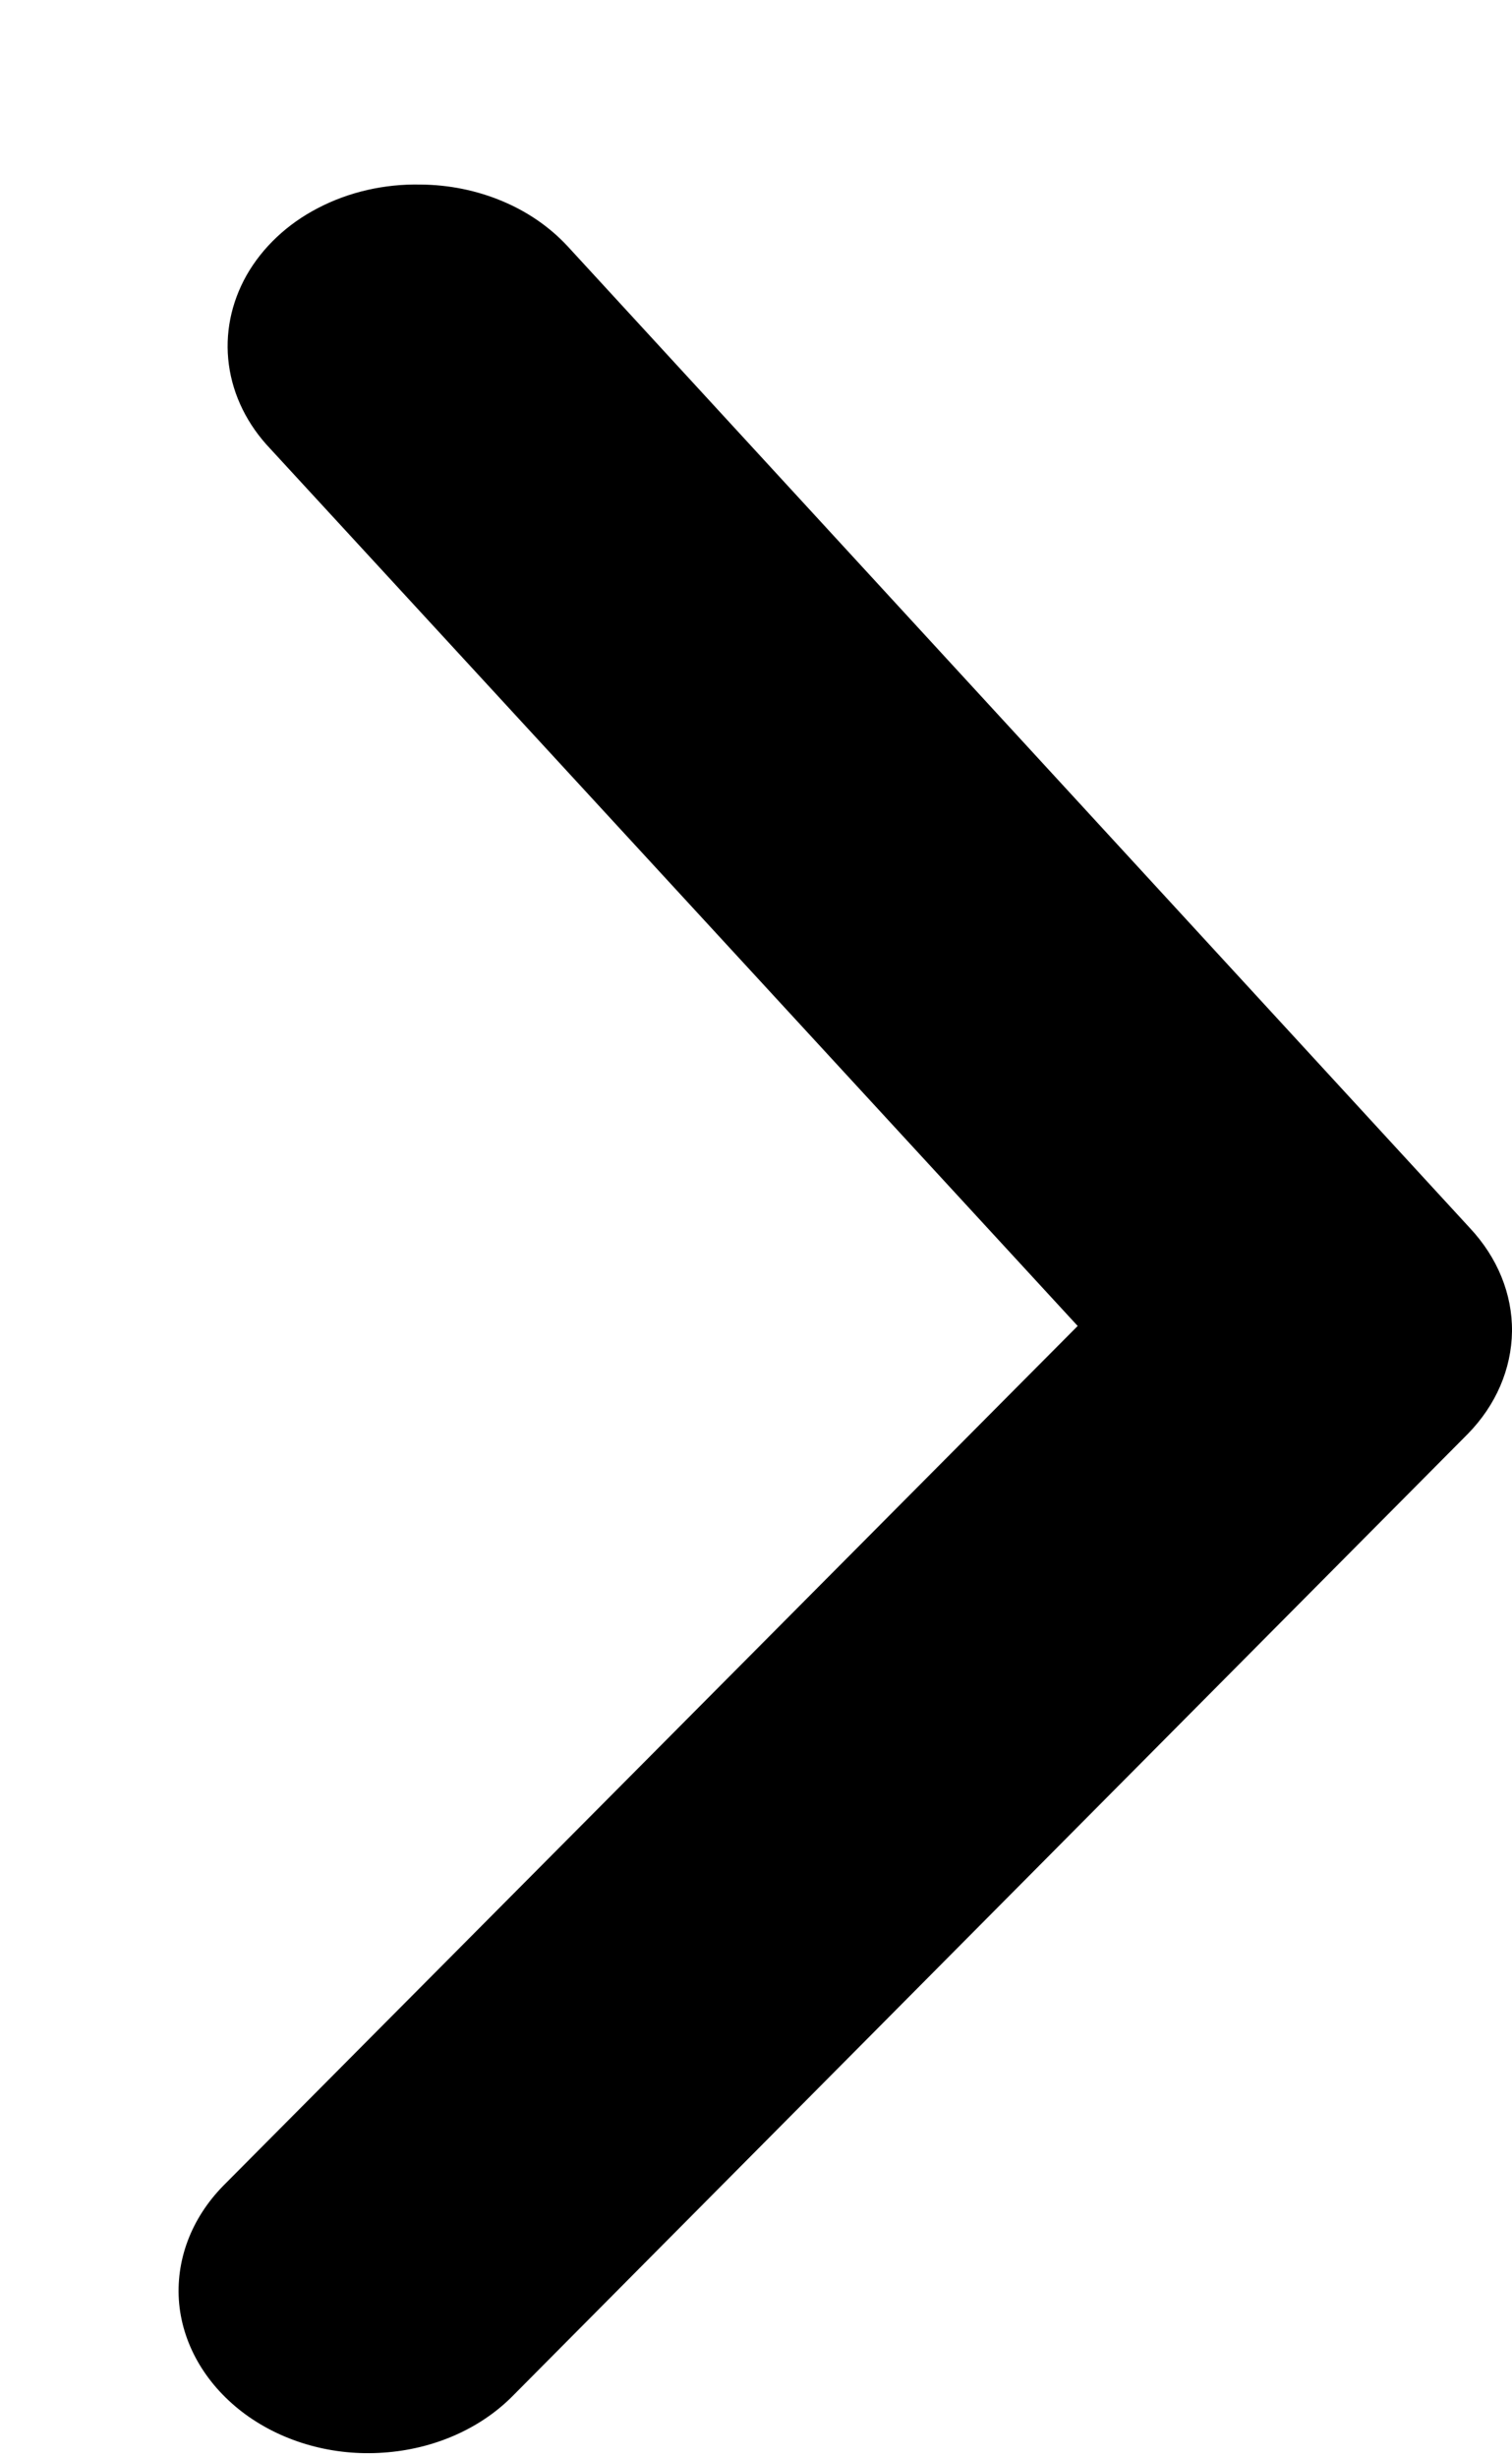 <svg width="8" height="13" viewBox="0 0 8 13" fill="none" xmlns="http://www.w3.org/2000/svg">
<path d="M2.225 0.976C2.375 0.977 2.522 1.007 2.656 1.063C2.791 1.119 2.909 1.201 3.002 1.301L7.778 6.495C7.923 6.65 8.002 6.843 8 7.041C7.997 7.24 7.915 7.431 7.766 7.583L2.711 12.672C2.539 12.845 2.294 12.952 2.029 12.97C1.765 12.989 1.502 12.916 1.299 12.768C1.097 12.62 0.97 12.41 0.948 12.183C0.927 11.956 1.011 11.732 1.182 11.558L5.702 7.012L1.43 2.373C1.309 2.246 1.233 2.092 1.211 1.929C1.189 1.766 1.222 1.602 1.305 1.455C1.389 1.308 1.52 1.184 1.683 1.1C1.846 1.015 2.034 0.972 2.225 0.976Z" fill="#000"/>
</svg>
